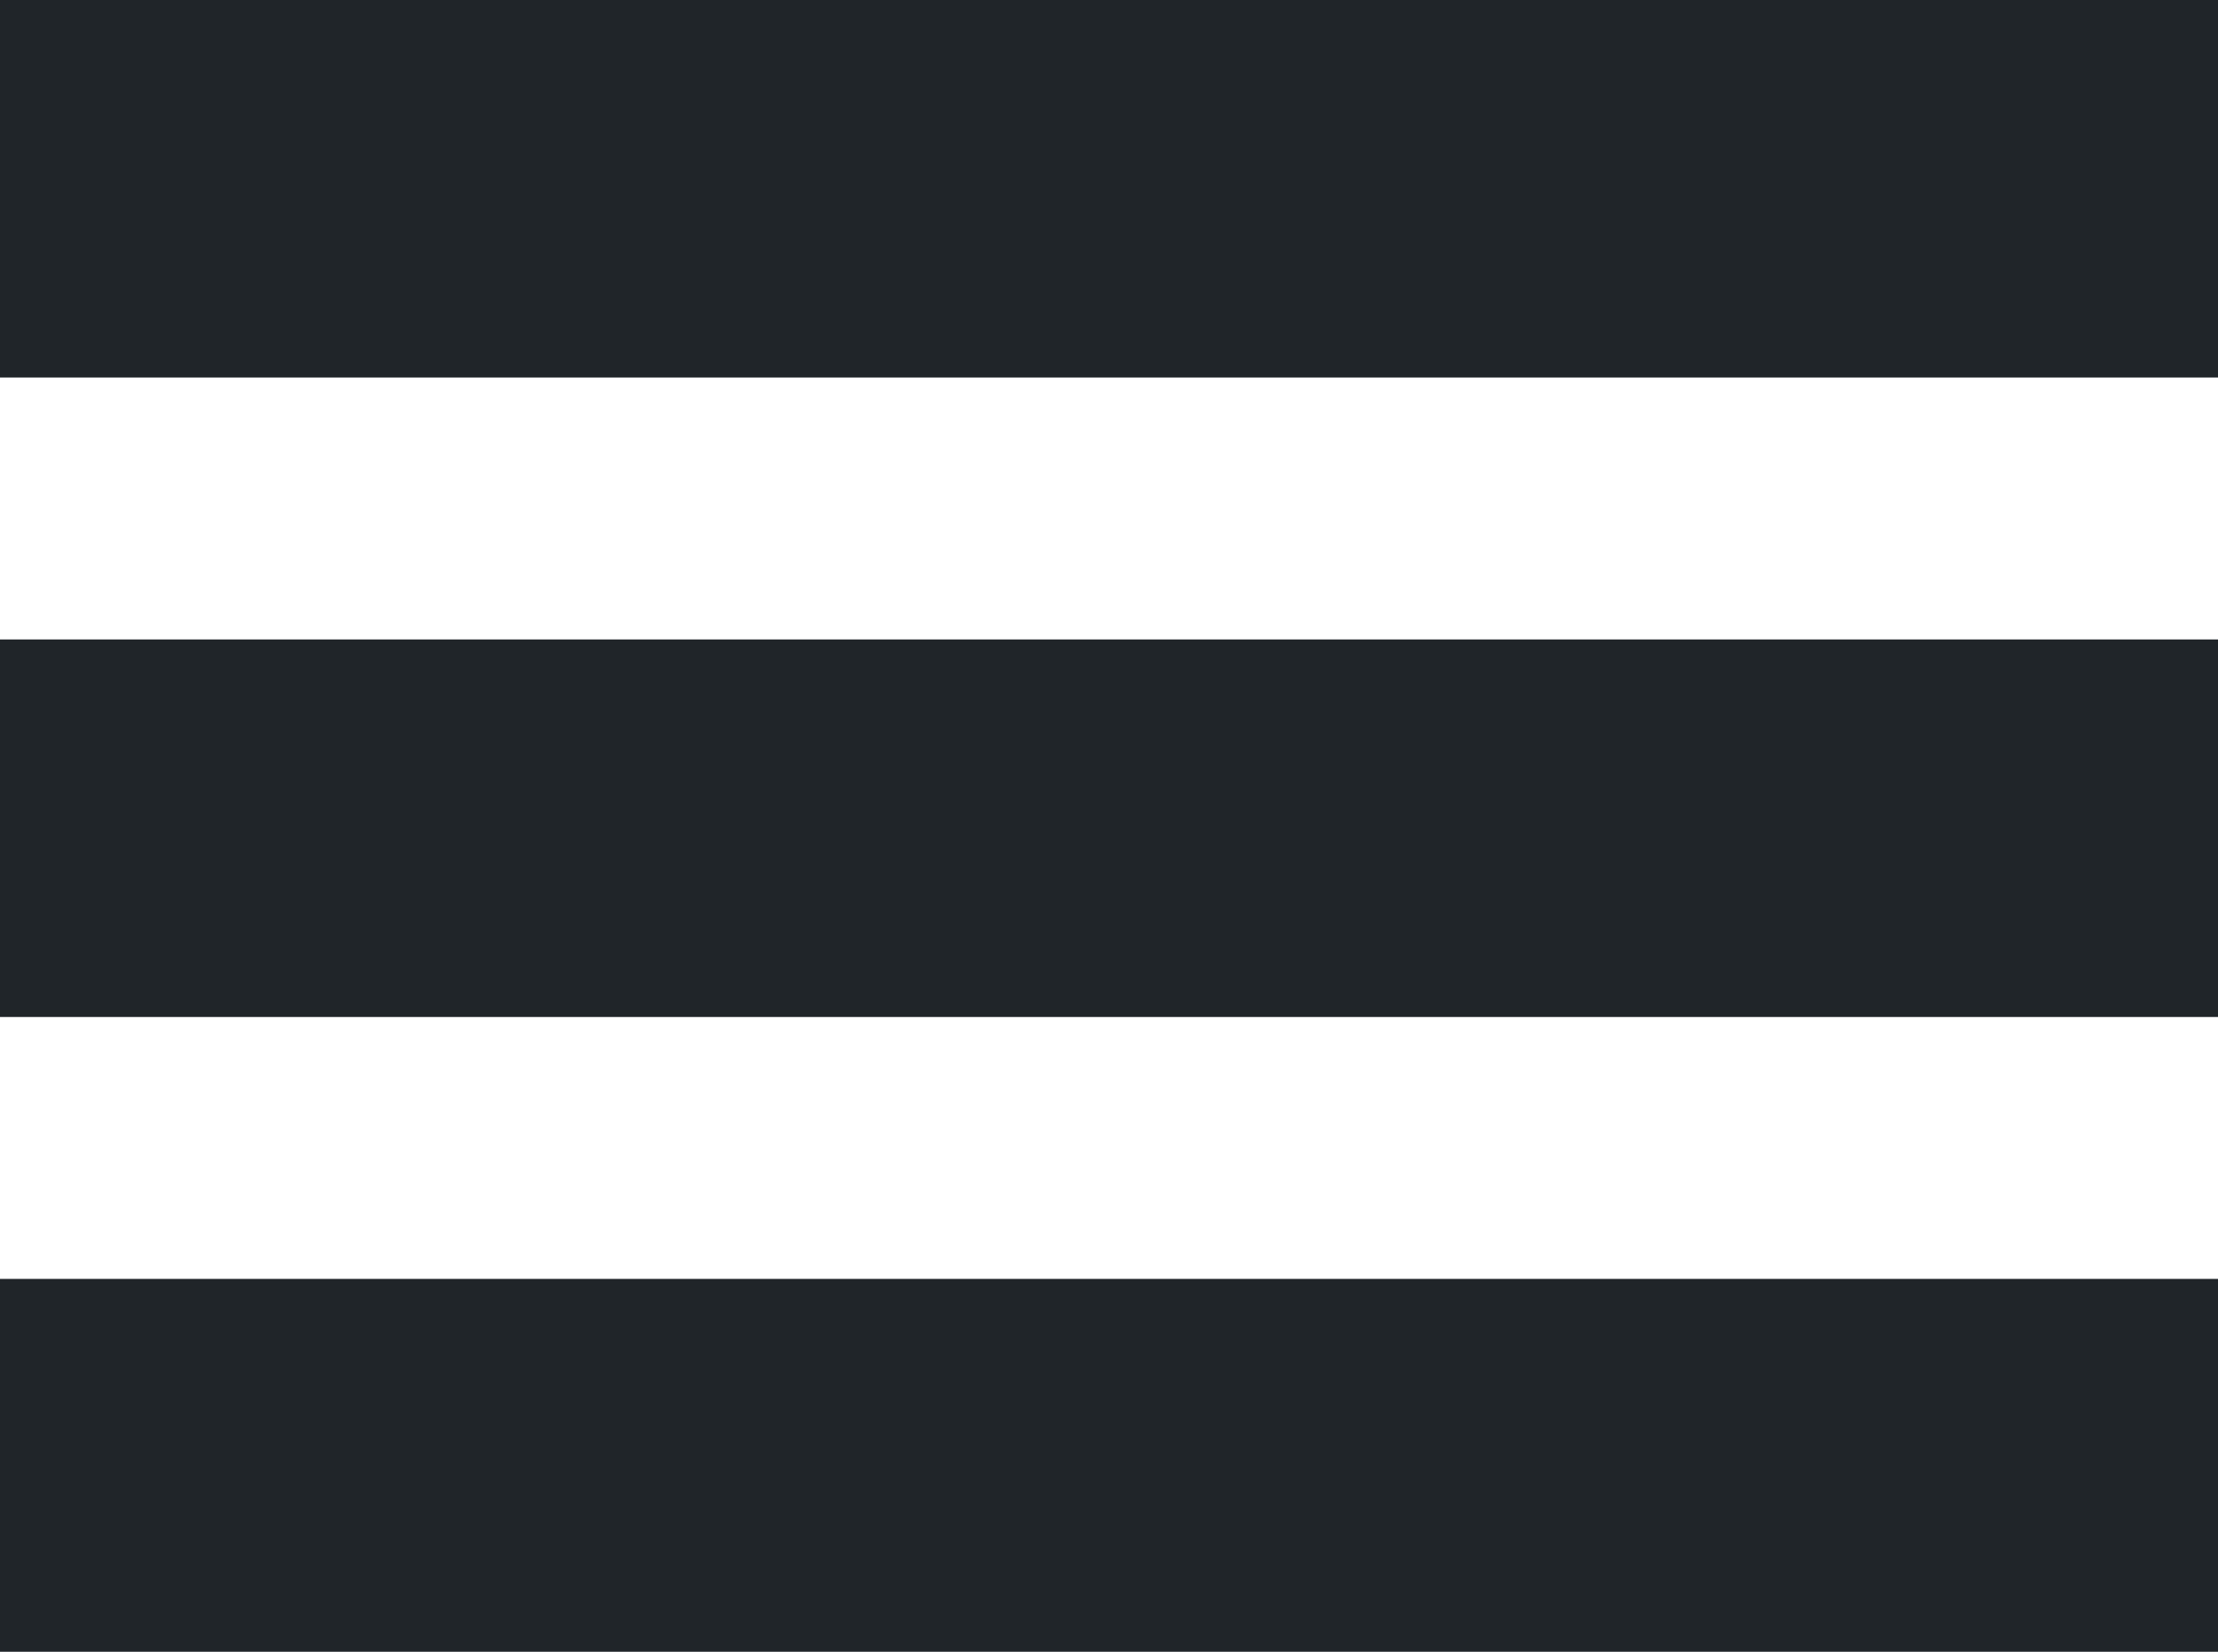 <svg xmlns="http://www.w3.org/2000/svg" xmlns:xlink="http://www.w3.org/1999/xlink" preserveAspectRatio="none" width="47" height="35" viewBox="0 0 47 35"><defs><path fill="#202529" d="M47 35.1v-8H0v8h47m0-13.55v-8H0v8h47M47 8V0H0v8h47z" id="a"/></defs><use xlink:href="#a"/></svg>